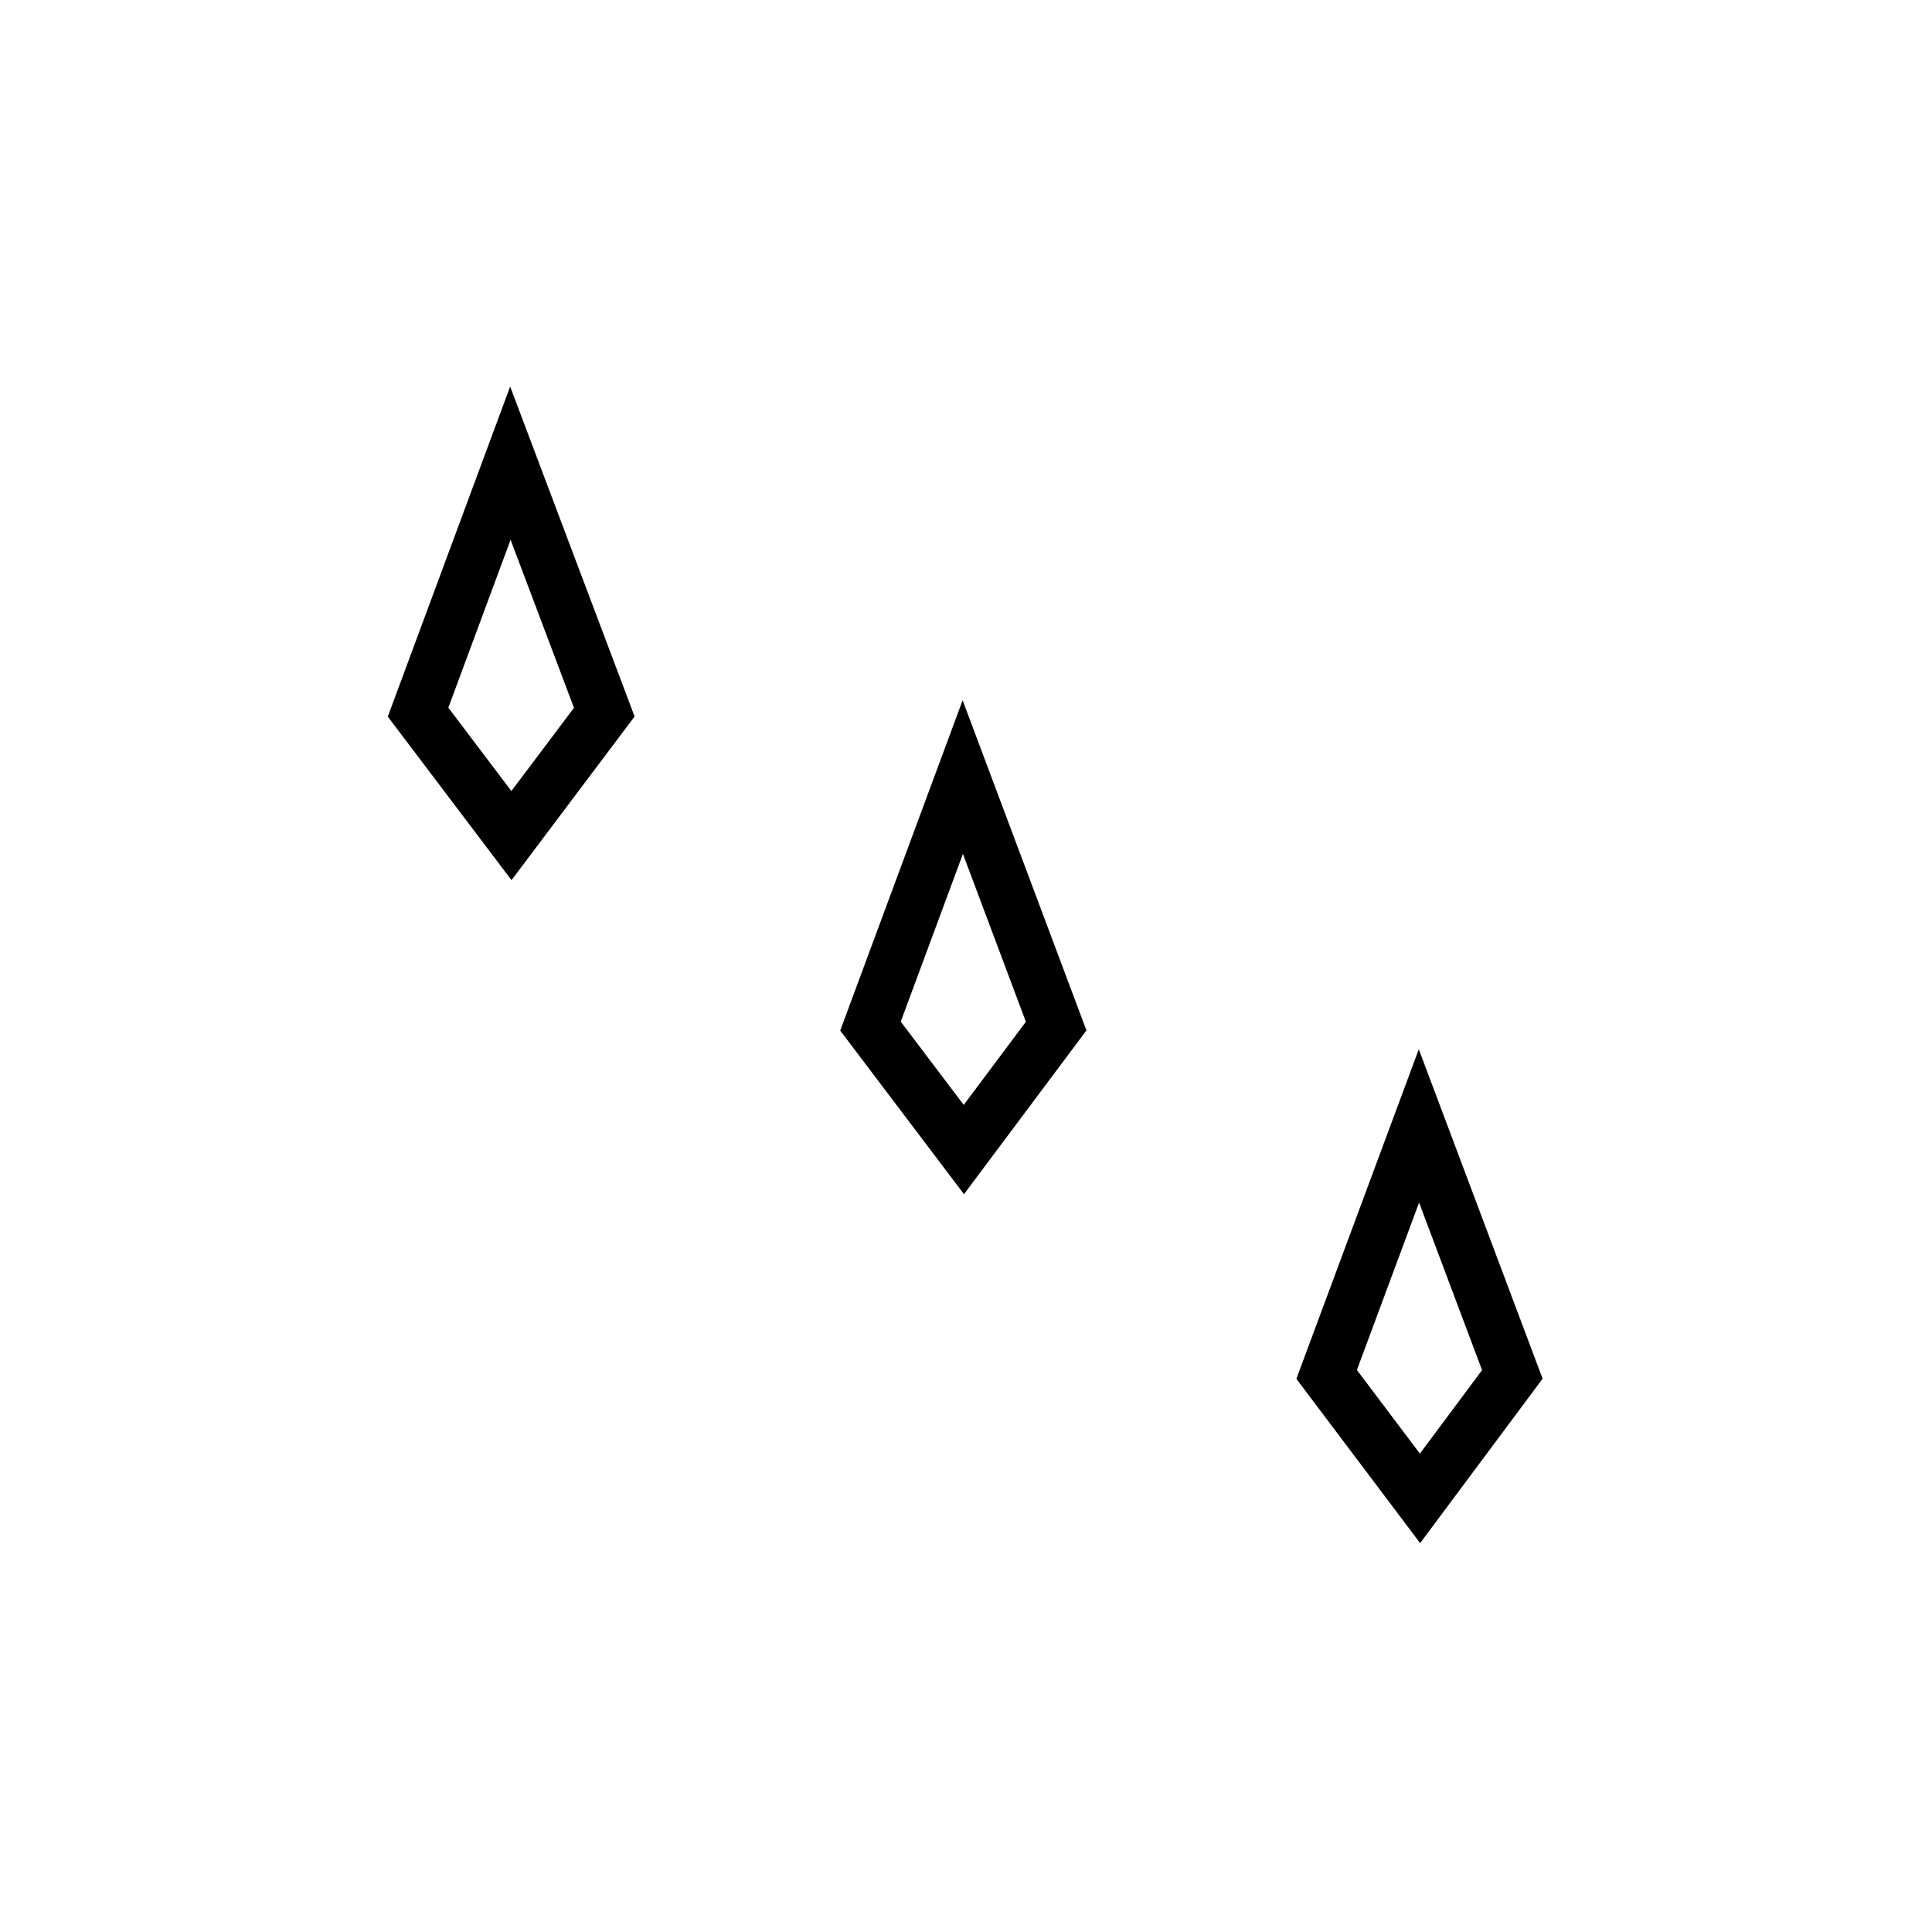 <?xml version="1.0" encoding="utf-8"?>
<!-- Generator: Adobe Illustrator 18.1.0, SVG Export Plug-In . SVG Version: 6.00 Build 0)  -->
<svg version="1.1" xmlns="http://www.w3.org/2000/svg" xmlns:xlink="http://www.w3.org/1999/xlink" x="0px" y="0px"
	 viewBox="0 0 360 360" enable-background="new 0 0 360 360" xml:space="preserve">
<g id="Layer_2_1_">
</g>
<g id="Layer_1">
	<g id="Layer_1_1_">
	</g>
	<g id="Layer_1_2_">
	</g>
	<g id="Layer_1_3_">
	</g>
	<g id="Layer_1_4_">
		<g id="Layer_1_7_">
		</g>
		<g id="Layer_1_6_">
		</g>
		<g id="Layer_1_5_">
		</g>
		<polygon fill="none" stroke="#000000" stroke-width="10" stroke-miterlimit="10" points="95.1,86.3 77.9,132.7 95.3,155.7 
			112.6,132.7 		"/>
	</g>
	<g id="Layer_1_8_">
		<g id="Layer_1_11_">
		</g>
		<g id="Layer_1_10_">
		</g>
		<g id="Layer_1_9_">
		</g>
		<polygon fill="none" stroke="#000000" stroke-width="10" stroke-miterlimit="10" points="264.4,209.8 247.2,256.1 264.6,279.2 
			281.8,256.1 		"/>
	</g>
	<g id="Layer_1_12_">
		<g id="Layer_1_15_">
		</g>
		<g id="Layer_1_14_">
		</g>
		<g id="Layer_1_13_">
		</g>
		<polygon fill="none" stroke="#000000" stroke-width="10" stroke-miterlimit="10" points="179.4,144.8 162.2,191.2 179.6,214.2 
			196.8,191.2 		"/>
	</g>
</g>
</svg>
